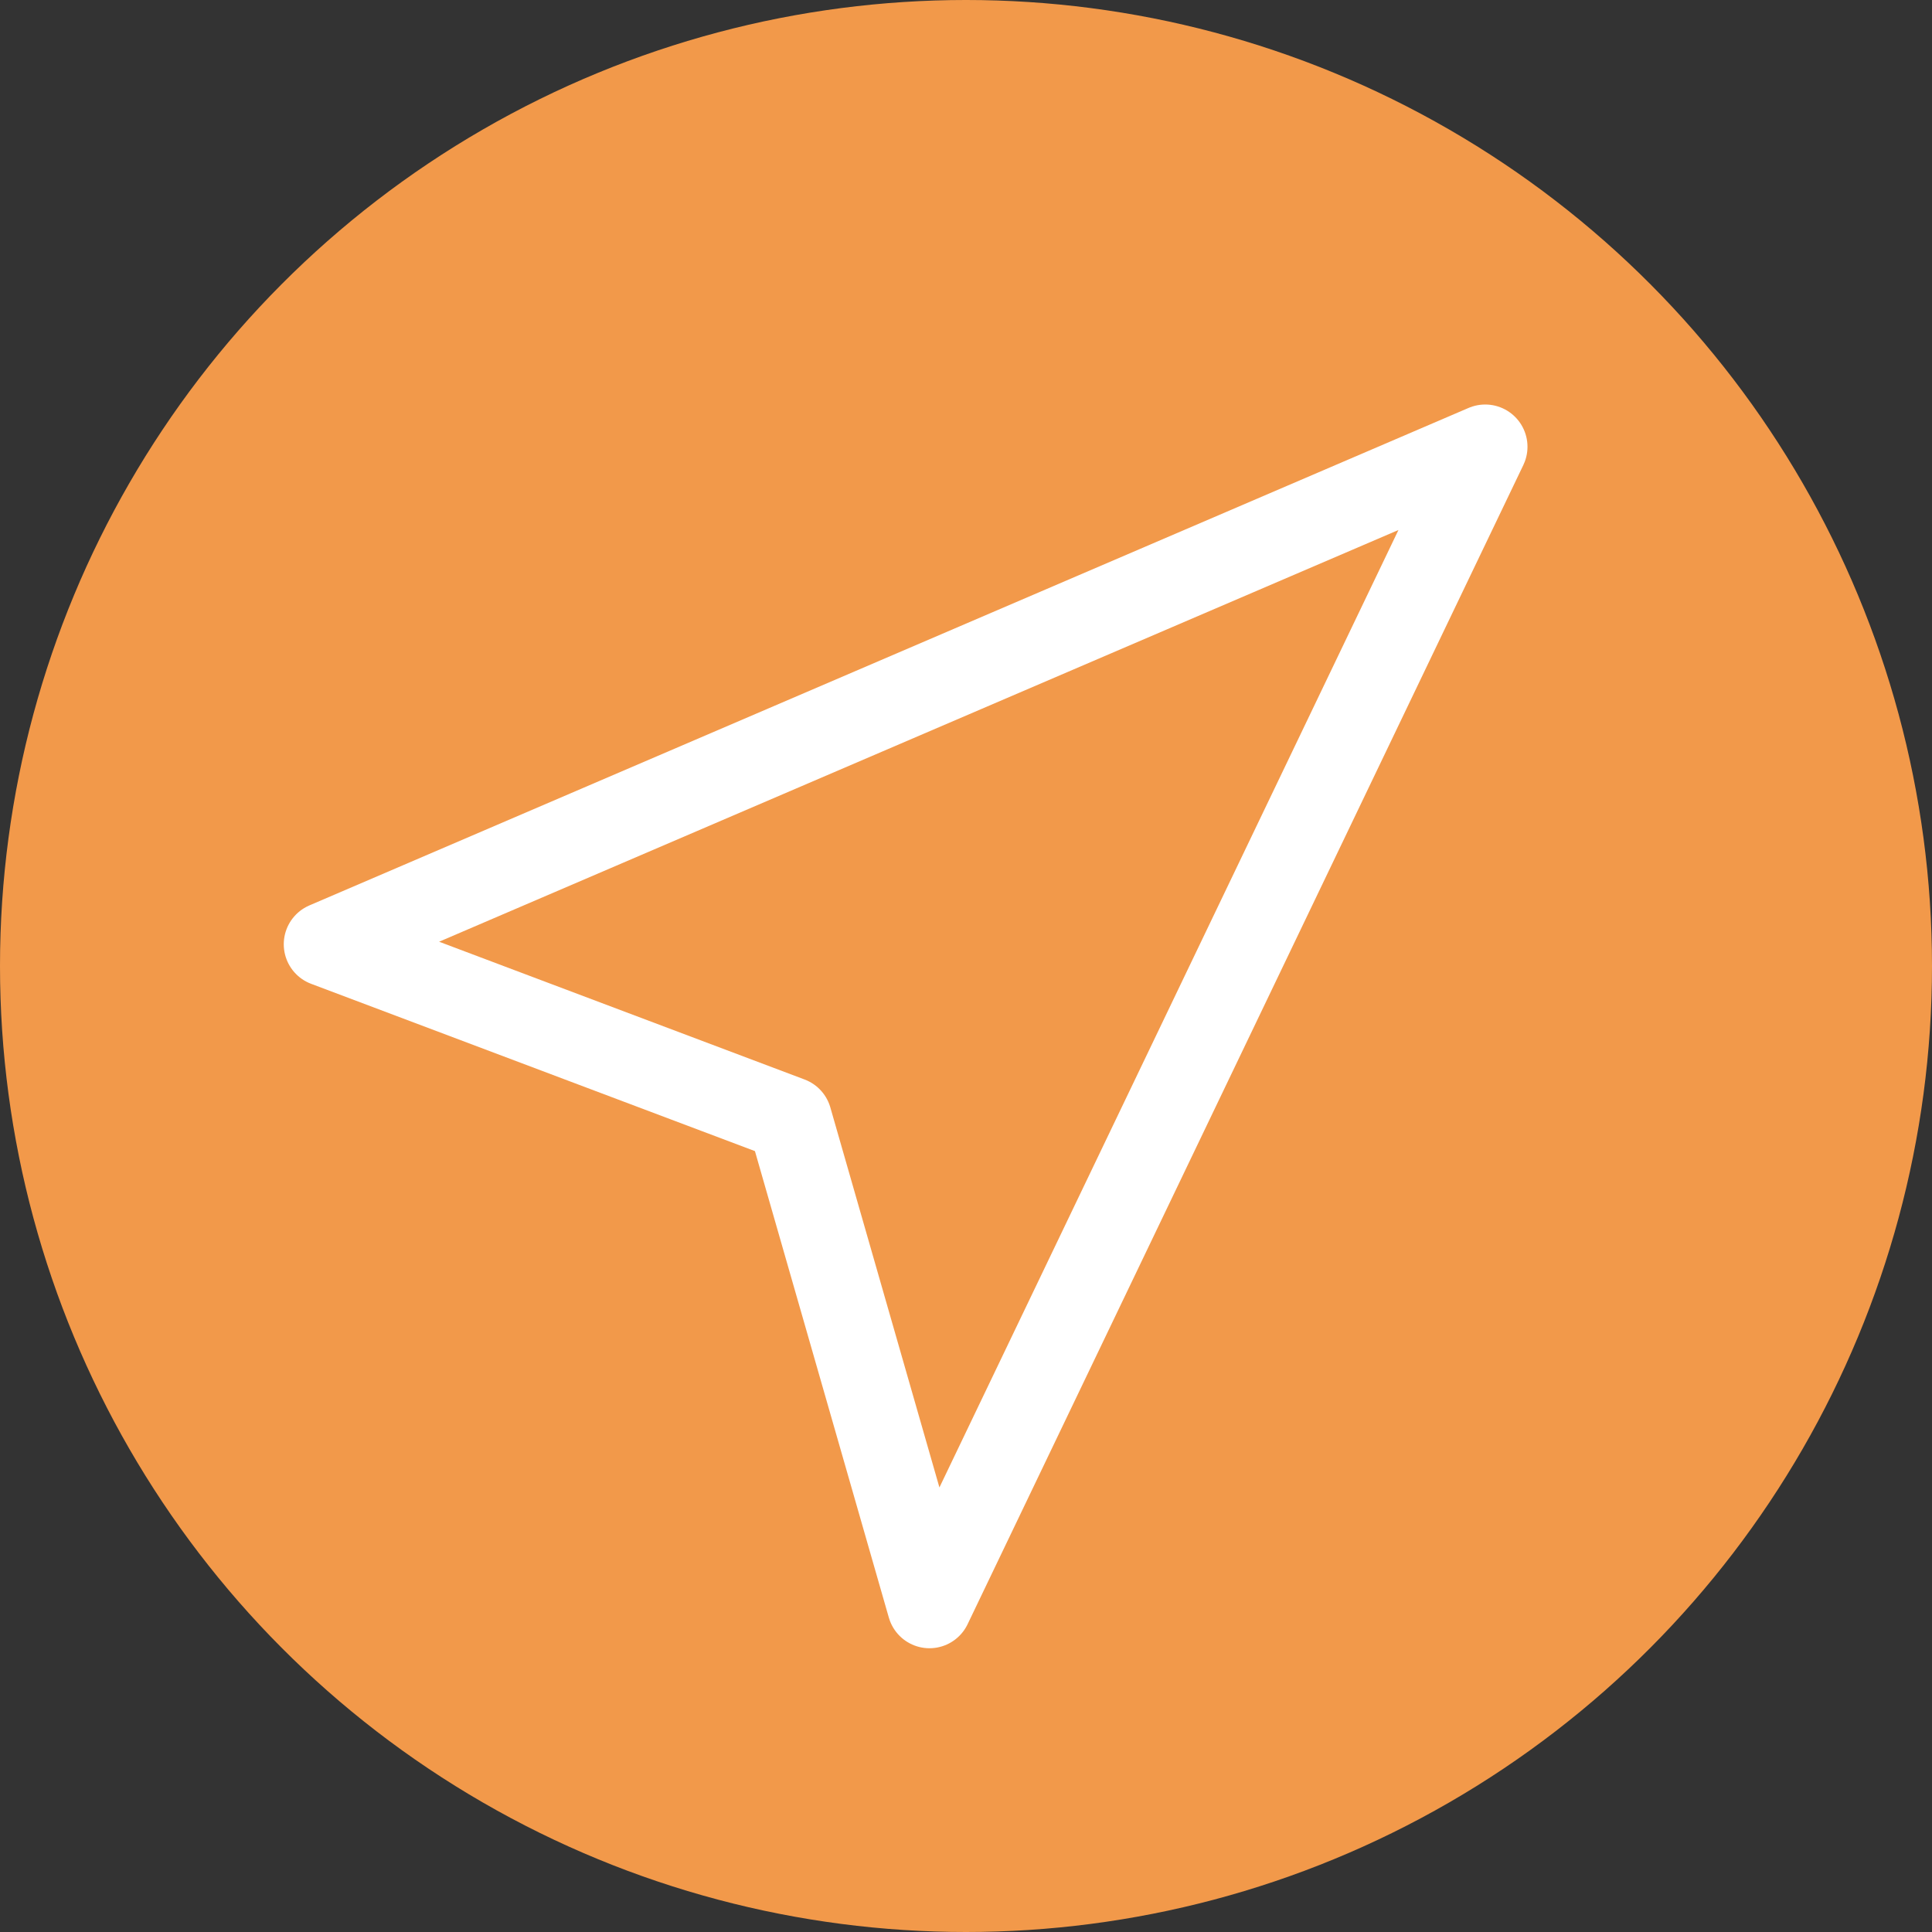 <svg width="32" height="32" viewBox="0 0 32 32" fill="none" xmlns="http://www.w3.org/2000/svg">
<rect x="0" y="0" width="32" height="32" fill="#333333" stroke="none"/>
<circle cx="16" cy="16" r="16" fill="#F2994A"/>
<path d="M13.08 18.535L5.4 15.64L24.6 7.4L15.395 26.6L13.08 18.535Z" stroke="white" stroke-width="1.4" stroke-linecap="round" stroke-linejoin="round"/>
</svg>
